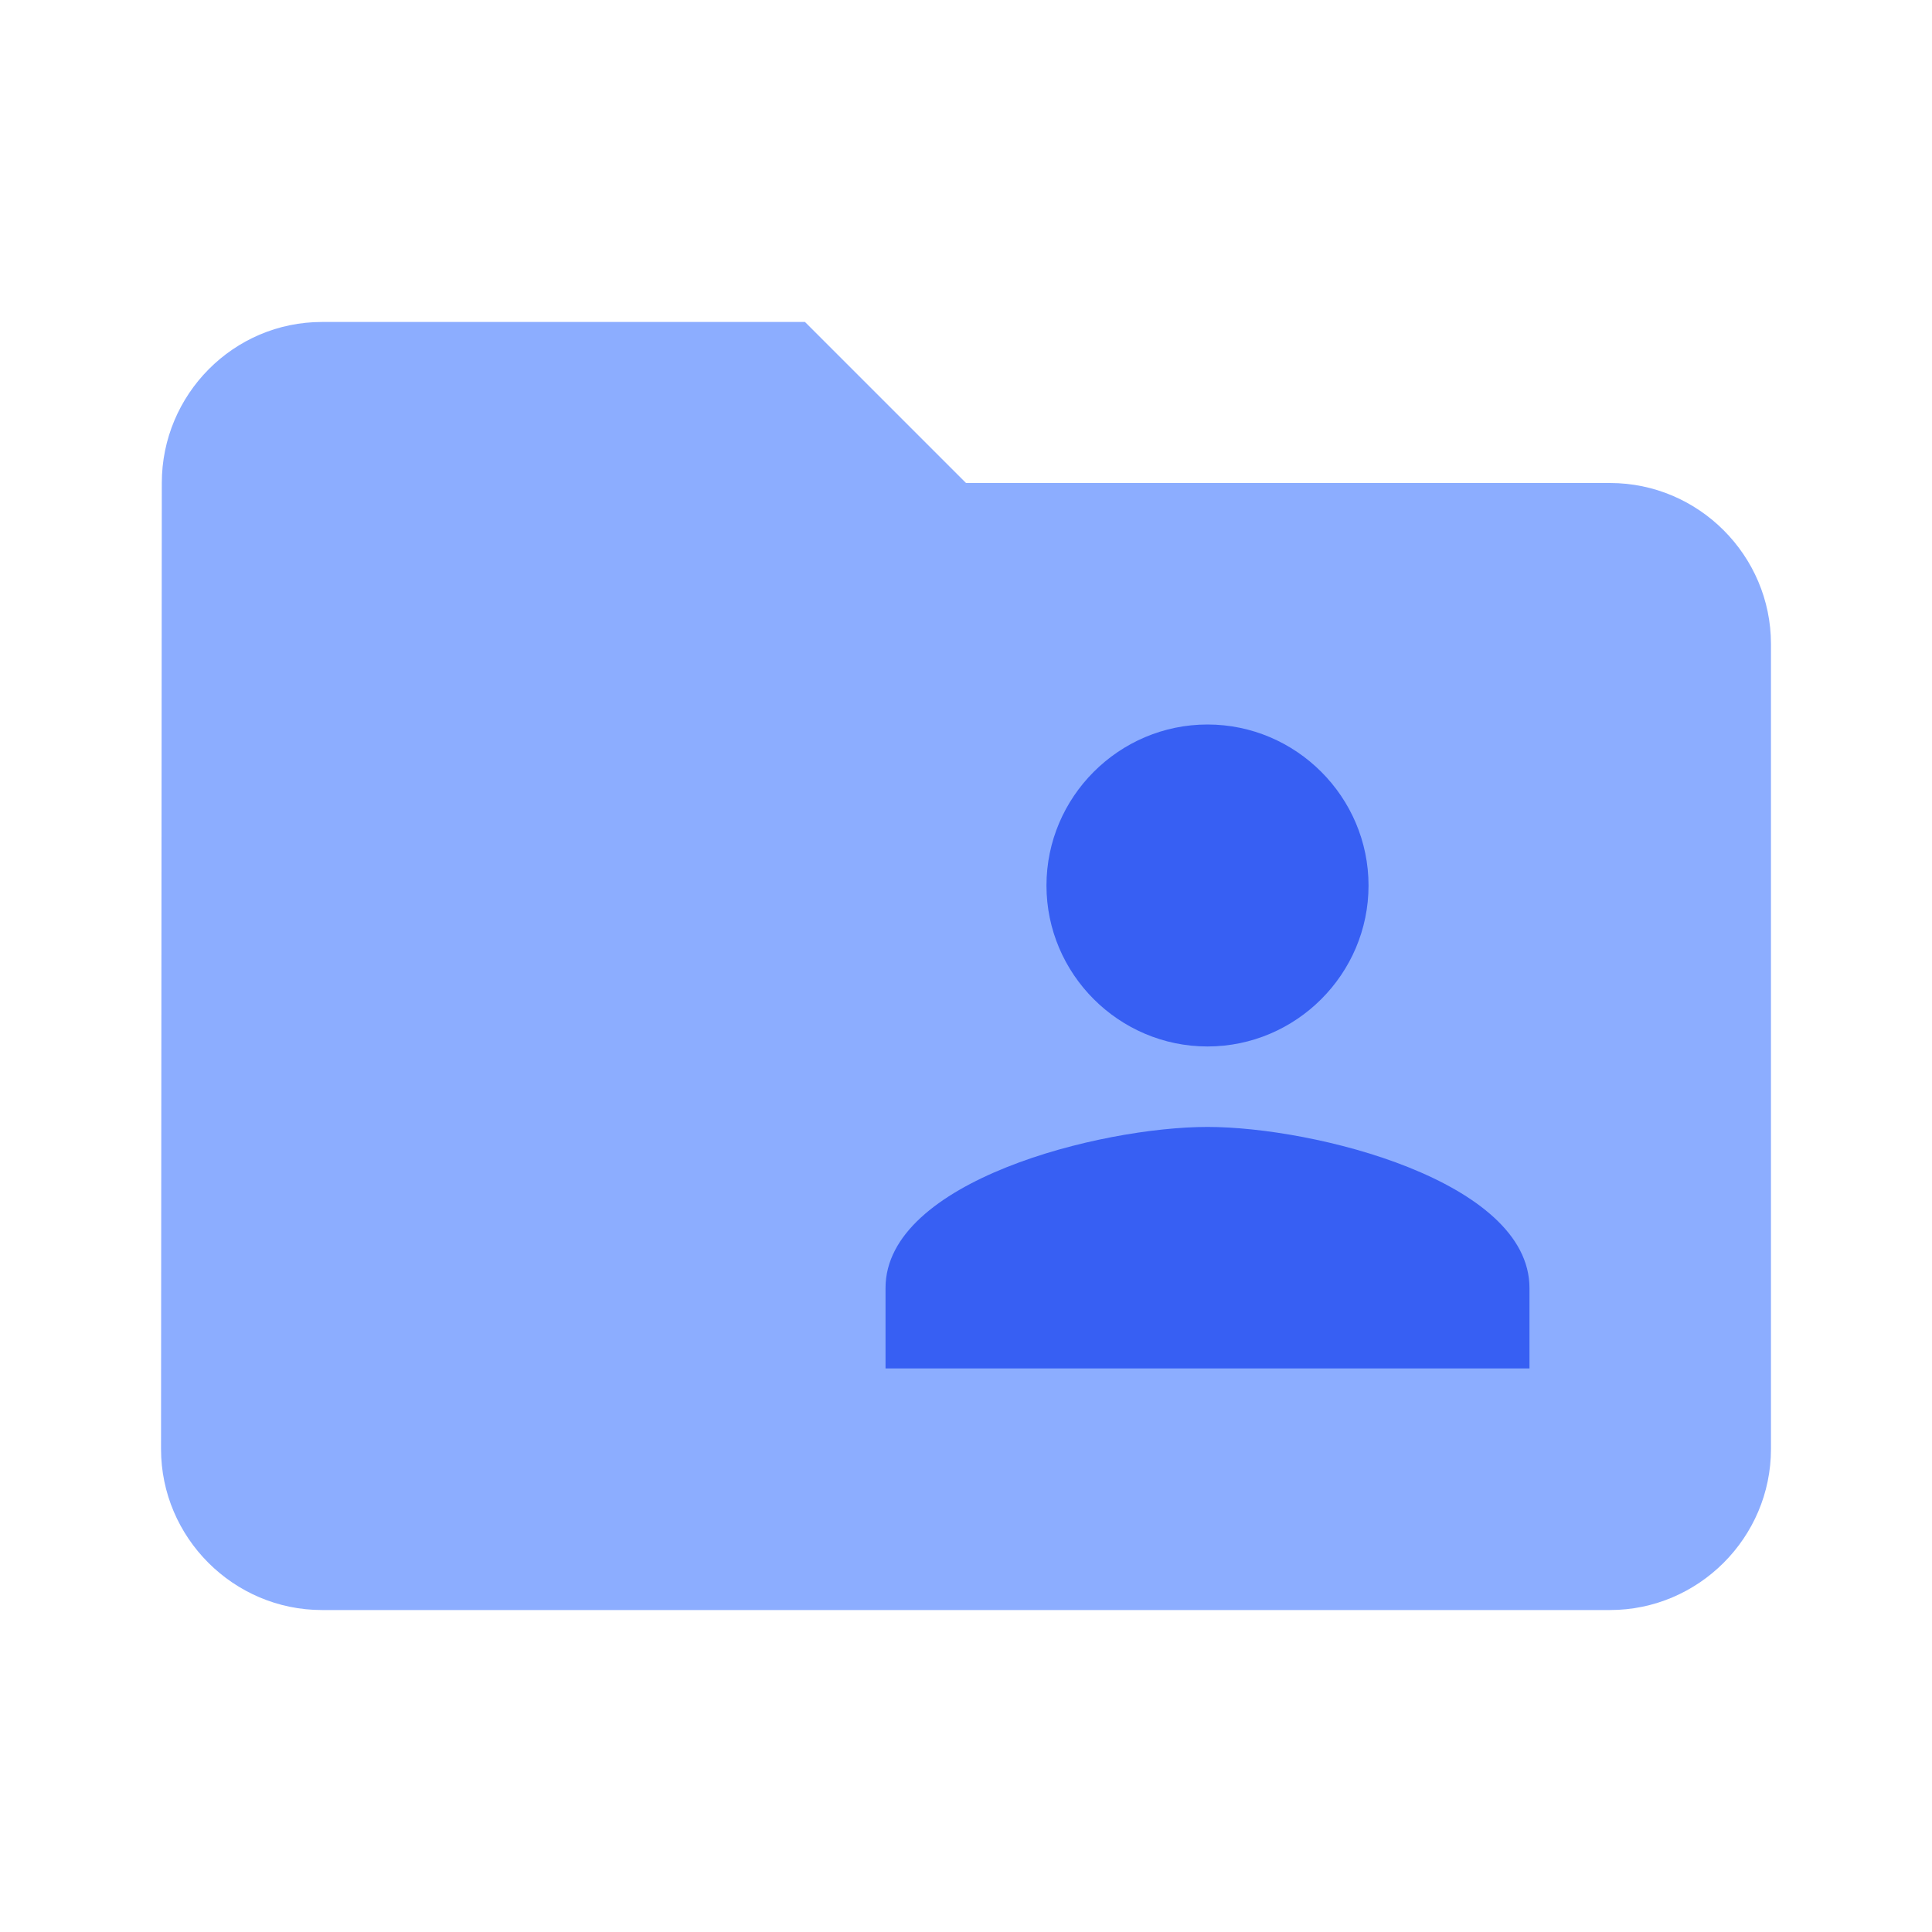<svg width="20" height="20" viewBox="0 0 20 20" fill="none" xmlns="http://www.w3.org/2000/svg">
<path fill-rule="evenodd" clip-rule="evenodd" d="M16.667 5H10L8.333 3.333H3.333C2.417 3.333 1.675 4.083 1.675 5L1.667 15C1.667 15.917 2.417 16.667 3.333 16.667H16.667C17.583 16.667 18.333 15.917 18.333 15V6.667C18.333 5.75 17.583 5 16.667 5Z" fill="#8CADFF"/>
<path fill-rule="evenodd" clip-rule="evenodd" d="M12.5 7.5C13.417 7.5 14.167 8.25 14.167 9.167C14.167 10.083 13.417 10.833 12.5 10.833C11.583 10.833 10.833 10.083 10.833 9.167C10.833 8.25 11.583 7.5 12.5 7.5Z" fill="#375FF3"/>
<path fill-rule="evenodd" clip-rule="evenodd" d="M15.833 14.166H9.167V13.333C9.167 12.225 11.392 11.666 12.5 11.666C13.608 11.666 15.833 12.225 15.833 13.333V14.166Z" fill="#375FF3"/>
</svg>
